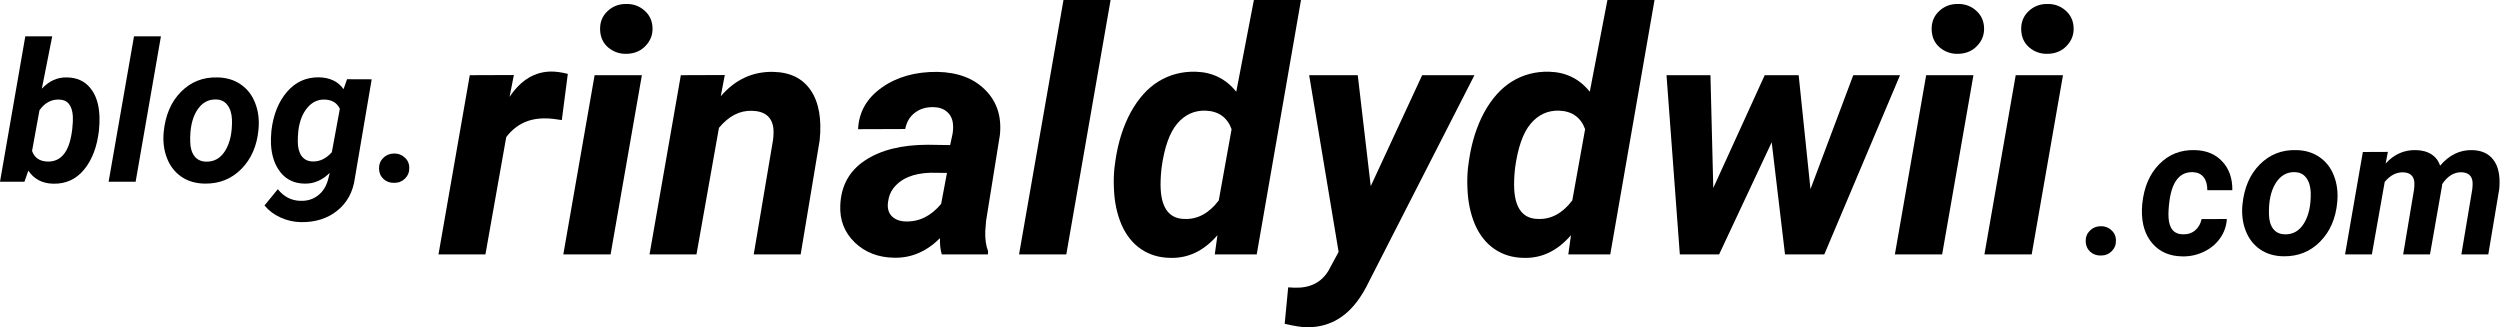 <svg width="275" height="36" viewBox="0 0 275 36" fill="none" xmlns="http://www.w3.org/2000/svg">
<path d="M61.8 13.209C61.092 13.087 60.513 13.026 60.061 13.026C58.218 12.978 56.759 13.664 55.685 15.085L53.397 27.984H48.233L51.675 8.271L56.527 8.253L56.051 10.658C57.296 8.8 58.834 7.87 60.665 7.87C61.178 7.87 61.776 7.955 62.459 8.126L61.8 13.209Z" fill="black"/>
<path d="M67.165 27.984H61.965L65.407 8.271H70.607L67.165 27.984ZM66.011 3.261C65.987 2.447 66.255 1.773 66.817 1.239C67.378 0.704 68.056 0.437 68.849 0.437C69.63 0.413 70.308 0.65 70.882 1.148C71.455 1.646 71.754 2.289 71.779 3.079C71.803 3.832 71.547 4.488 71.01 5.047C70.485 5.605 69.795 5.897 68.941 5.921C68.172 5.945 67.494 5.715 66.908 5.229C66.335 4.743 66.036 4.087 66.011 3.261Z" fill="black"/>
<path d="M79.725 8.253L79.285 10.585C80.872 8.751 82.794 7.858 85.052 7.907C86.92 7.943 88.299 8.623 89.19 9.947C90.081 11.271 90.405 13.105 90.161 15.449L88.073 27.984H82.91L85.034 15.395C85.095 14.921 85.107 14.49 85.071 14.101C84.912 12.862 84.131 12.225 82.727 12.188C81.372 12.14 80.158 12.765 79.084 14.065L76.612 27.984H71.449L74.891 8.271L79.725 8.253Z" fill="black"/>
<path d="M103.599 27.984C103.441 27.486 103.374 26.891 103.398 26.198C101.909 27.68 100.224 28.397 98.345 28.348C96.612 28.324 95.171 27.765 94.024 26.672C92.889 25.567 92.358 24.206 92.431 22.591C92.516 20.441 93.42 18.796 95.141 17.654C96.874 16.5 99.193 15.923 102.098 15.923L104.515 15.96L104.771 14.775C104.844 14.374 104.863 13.992 104.826 13.627C104.765 13.057 104.545 12.613 104.167 12.298C103.801 11.97 103.313 11.8 102.702 11.787C101.897 11.763 101.213 11.964 100.652 12.389C100.09 12.802 99.73 13.403 99.571 14.192L94.39 14.21C94.475 12.328 95.342 10.804 96.99 9.638C98.65 8.46 100.694 7.883 103.123 7.907C105.369 7.955 107.127 8.623 108.396 9.911C109.666 11.186 110.197 12.832 109.989 14.848L108.47 24.285L108.378 25.451C108.354 26.314 108.457 27.043 108.689 27.638L108.671 27.984H103.599ZM99.626 24.358C101.115 24.407 102.415 23.763 103.526 22.427L104.167 19.02L102.373 19.002C100.469 19.051 99.095 19.628 98.253 20.733C97.948 21.134 97.759 21.625 97.686 22.209C97.588 22.864 97.722 23.387 98.088 23.775C98.467 24.152 98.98 24.346 99.626 24.358Z" fill="black"/>
<path d="M117.294 27.984H112.095L116.983 0H122.165L117.294 27.984Z" fill="black"/>
<path d="M131.52 7.889C133.363 7.937 134.853 8.672 135.988 10.093L137.928 0H143.11L138.24 27.984H133.626L133.919 25.87C132.442 27.583 130.721 28.415 128.756 28.366C127.523 28.354 126.443 28.032 125.515 27.401C124.587 26.769 123.867 25.864 123.355 24.686C122.854 23.496 122.58 22.172 122.531 20.715C122.494 19.949 122.512 19.209 122.586 18.492L122.696 17.672C122.988 15.656 123.55 13.883 124.38 12.352C125.222 10.822 126.247 9.686 127.456 8.945C128.676 8.204 130.031 7.852 131.52 7.889ZM127.767 18.492C127.669 19.415 127.639 20.192 127.676 20.824C127.798 22.962 128.664 24.049 130.275 24.085C131.728 24.146 132.991 23.466 134.065 22.044L135.475 14.21C134.999 12.911 134.047 12.231 132.619 12.17C131.362 12.134 130.312 12.619 129.47 13.627C128.64 14.623 128.072 16.245 127.767 18.492Z" fill="black"/>
<path d="M150.781 20.478L156.439 8.271H162.188L150.598 30.953C149.768 32.69 148.792 33.966 147.669 34.779C146.558 35.593 145.27 36 143.806 36C143.232 36 142.402 35.873 141.316 35.617L141.7 31.609L142.414 31.646C144.099 31.694 145.331 31.081 146.113 29.806L147.248 27.71L144.007 8.271H149.353L150.781 20.478Z" fill="black"/>
<path d="M170.408 7.889C172.251 7.937 173.741 8.672 174.876 10.093L176.817 0H181.998L177.128 27.984H172.514L172.807 25.87C171.33 27.583 169.609 28.415 167.644 28.366C166.411 28.354 165.331 28.032 164.403 27.401C163.475 26.769 162.755 25.864 162.243 24.686C161.742 23.496 161.468 22.172 161.419 20.715C161.382 19.949 161.4 19.209 161.474 18.492L161.584 17.672C161.876 15.656 162.438 13.883 163.268 12.352C164.11 10.822 165.135 9.686 166.344 8.945C167.564 8.204 168.919 7.852 170.408 7.889ZM166.655 18.492C166.557 19.415 166.527 20.192 166.564 20.824C166.686 22.962 167.552 24.049 169.163 24.085C170.616 24.146 171.879 23.466 172.953 22.044L174.363 14.21C173.887 12.911 172.935 12.231 171.507 12.17C170.25 12.134 169.2 12.619 168.358 13.627C167.528 14.623 166.96 16.245 166.655 18.492Z" fill="black"/>
<path d="M199.153 20.806L203.859 8.271H209.003L200.673 27.984H196.352L194.887 15.65L189.102 27.984H184.781L183.316 8.271H188.15L188.461 20.678L194.118 8.271H197.853L199.153 20.806Z" fill="black"/>
<path d="M213.636 27.984H208.436L211.878 8.271H217.078L213.636 27.984ZM212.482 3.261C212.458 2.447 212.726 1.773 213.288 1.239C213.849 0.704 214.527 0.437 215.32 0.437C216.101 0.413 216.779 0.65 217.352 1.148C217.926 1.646 218.225 2.289 218.249 3.079C218.274 3.832 218.018 4.488 217.48 5.047C216.956 5.605 216.266 5.897 215.412 5.921C214.643 5.945 213.965 5.715 213.379 5.229C212.806 4.743 212.507 4.087 212.482 3.261Z" fill="black"/>
<path d="M223.486 27.984H218.286L221.728 8.271H226.928L223.486 27.984ZM222.332 3.261C222.308 2.447 222.576 1.773 223.138 1.239C223.699 0.704 224.377 0.437 225.17 0.437C225.951 0.413 226.629 0.65 227.202 1.148C227.776 1.646 228.075 2.289 228.1 3.079C228.124 3.832 227.868 4.488 227.331 5.047C226.806 5.605 226.116 5.897 225.262 5.921C224.493 5.945 223.815 5.715 223.229 5.229C222.656 4.743 222.357 4.087 222.332 3.261Z" fill="black"/>
<path d="M231.058 24.881C231.525 24.867 231.923 25.013 232.25 25.318C232.585 25.616 232.753 25.995 232.753 26.453C232.767 26.911 232.613 27.303 232.292 27.629C231.971 27.948 231.577 28.108 231.11 28.108C230.643 28.122 230.249 27.983 229.928 27.692C229.607 27.4 229.44 27.022 229.426 26.557C229.412 26.092 229.562 25.7 229.876 25.381C230.189 25.061 230.584 24.895 231.058 24.881Z" fill="black"/>
<path d="M240.108 25.776C240.652 25.79 241.105 25.644 241.468 25.339C241.83 25.026 242.068 24.614 242.179 24.1L244.952 24.09C244.903 24.881 244.652 25.592 244.198 26.224C243.752 26.855 243.152 27.348 242.399 27.702C241.653 28.056 240.864 28.223 240.034 28.202C238.66 28.181 237.572 27.709 236.77 26.786C235.968 25.863 235.581 24.634 235.609 23.101L235.64 22.528L235.651 22.413C235.839 20.581 236.46 19.131 237.513 18.062C238.566 16.986 239.867 16.469 241.415 16.511C242.692 16.538 243.703 16.955 244.449 17.76C245.203 18.558 245.572 19.613 245.558 20.925H242.807C242.807 20.321 242.674 19.846 242.409 19.498C242.144 19.151 241.747 18.964 241.217 18.936C239.808 18.895 238.953 19.918 238.653 22.007C238.549 22.764 238.51 23.402 238.538 23.923C238.608 25.138 239.131 25.755 240.108 25.776Z" fill="black"/>
<path d="M252.568 16.511C253.565 16.524 254.423 16.781 255.142 17.281C255.867 17.774 256.397 18.457 256.732 19.332C257.074 20.2 257.196 21.164 257.098 22.226C256.938 24.017 256.31 25.467 255.215 26.578C254.127 27.681 252.781 28.219 251.177 28.191C250.193 28.177 249.342 27.928 248.624 27.442C247.905 26.949 247.375 26.269 247.034 25.401C246.692 24.534 246.57 23.576 246.667 22.528C246.849 20.668 247.483 19.19 248.572 18.093C249.66 16.997 250.992 16.469 252.568 16.511ZM249.586 23.6C249.6 24.267 249.757 24.794 250.057 25.183C250.357 25.564 250.779 25.762 251.323 25.776C252.23 25.804 252.941 25.391 253.457 24.537C253.974 23.677 254.214 22.549 254.179 21.154C254.151 20.488 253.987 19.957 253.688 19.561C253.395 19.158 252.973 18.95 252.422 18.936C251.543 18.909 250.838 19.322 250.308 20.175C249.785 21.022 249.545 22.164 249.586 23.6Z" fill="black"/>
<path d="M262.664 16.708L262.423 17.989C263.337 16.976 264.443 16.483 265.74 16.511C266.437 16.524 267.016 16.684 267.477 16.989C267.937 17.295 268.247 17.708 268.408 18.228C269.405 17.055 270.577 16.483 271.923 16.511C272.962 16.531 273.744 16.885 274.267 17.573C274.797 18.26 275.02 19.252 274.936 20.55L274.915 20.81L273.712 27.983H270.751L271.955 20.789C271.982 20.533 271.993 20.293 271.986 20.071C271.937 19.342 271.519 18.968 270.73 18.947C269.921 18.947 269.227 19.377 268.649 20.238L268.617 20.477L267.299 27.983H264.349L265.552 20.81C265.58 20.553 265.59 20.314 265.583 20.092C265.534 19.356 265.119 18.978 264.338 18.957C263.592 18.936 262.919 19.287 262.319 20.009L260.906 27.983H257.956L259.913 16.719L262.664 16.708Z" fill="black"/>
<path d="M10.881 14.387C10.671 16.164 10.127 17.587 9.249 18.656C8.37 19.725 7.233 20.242 5.838 20.207C4.645 20.179 3.738 19.7 3.118 18.77L2.689 19.988H0L2.783 3.998H5.744L4.603 9.755C5.399 8.901 6.319 8.488 7.365 8.516C8.46 8.53 9.318 8.922 9.939 9.692C10.567 10.456 10.902 11.514 10.944 12.867C10.957 13.298 10.937 13.804 10.881 14.387ZM7.951 14.169C8.014 13.579 8.035 13.121 8.014 12.795C7.937 11.587 7.435 10.973 6.507 10.952C5.636 10.924 4.914 11.316 4.342 12.128L3.526 16.605C3.791 17.354 4.356 17.743 5.221 17.771C6.671 17.812 7.561 16.765 7.888 14.627L7.951 14.169Z" fill="black"/>
<path d="M14.919 19.988H11.948L14.741 3.998H17.702L14.919 19.988Z" fill="black"/>
<path d="M23.906 8.516C24.904 8.53 25.761 8.786 26.48 9.286C27.205 9.779 27.735 10.463 28.07 11.337C28.412 12.205 28.534 13.169 28.436 14.231C28.276 16.022 27.648 17.472 26.553 18.583C25.465 19.686 24.119 20.224 22.515 20.197C21.531 20.183 20.68 19.933 19.962 19.447C19.244 18.954 18.713 18.274 18.372 17.407C18.03 16.539 17.908 15.581 18.006 14.533C18.187 12.673 18.822 11.195 19.91 10.098C20.998 9.002 22.33 8.474 23.906 8.516ZM20.924 15.605C20.938 16.272 21.095 16.799 21.395 17.188C21.695 17.57 22.117 17.767 22.661 17.781C23.568 17.809 24.279 17.396 24.795 16.542C25.312 15.682 25.552 14.554 25.517 13.159C25.489 12.493 25.326 11.962 25.026 11.566C24.733 11.164 24.311 10.955 23.76 10.941C22.881 10.914 22.176 11.327 21.646 12.18C21.123 13.027 20.883 14.169 20.924 15.605Z" fill="black"/>
<path d="M29.859 14.346C30.068 12.604 30.637 11.191 31.564 10.109C32.499 9.019 33.674 8.485 35.09 8.505C36.297 8.533 37.197 8.967 37.789 9.807L38.177 8.714L40.886 8.724L39.035 19.603C38.832 21.102 38.191 22.289 37.109 23.163C36.028 24.038 34.689 24.461 33.092 24.434C32.311 24.42 31.564 24.25 30.853 23.924C30.142 23.604 29.556 23.163 29.095 22.601L30.56 20.811C31.216 21.637 32.039 22.064 33.029 22.091C33.796 22.119 34.452 21.918 34.996 21.487C35.54 21.064 35.91 20.464 36.105 19.686L36.273 19.01C35.449 19.829 34.525 20.224 33.5 20.197C32.398 20.183 31.523 19.777 30.874 18.979C30.225 18.173 29.87 17.129 29.807 15.845C29.786 15.421 29.803 14.922 29.859 14.346ZM32.757 15.574C32.757 16.227 32.893 16.751 33.165 17.146C33.444 17.535 33.845 17.74 34.368 17.76C35.17 17.788 35.882 17.448 36.503 16.74L37.382 11.972C37.081 11.32 36.527 10.98 35.718 10.952C34.965 10.931 34.327 11.233 33.803 11.858C33.28 12.482 32.953 13.312 32.82 14.346C32.771 14.852 32.75 15.262 32.757 15.574Z" fill="black"/>
<path d="M43.324 16.886C43.791 16.872 44.189 17.018 44.517 17.323C44.852 17.622 45.019 18 45.019 18.458C45.033 18.916 44.879 19.308 44.559 19.634C44.238 19.954 43.844 20.113 43.376 20.113C42.909 20.127 42.515 19.988 42.194 19.697C41.873 19.405 41.706 19.027 41.692 18.562C41.678 18.097 41.828 17.705 42.142 17.386C42.456 17.066 42.85 16.9 43.324 16.886Z" fill="black"/>
</svg>
